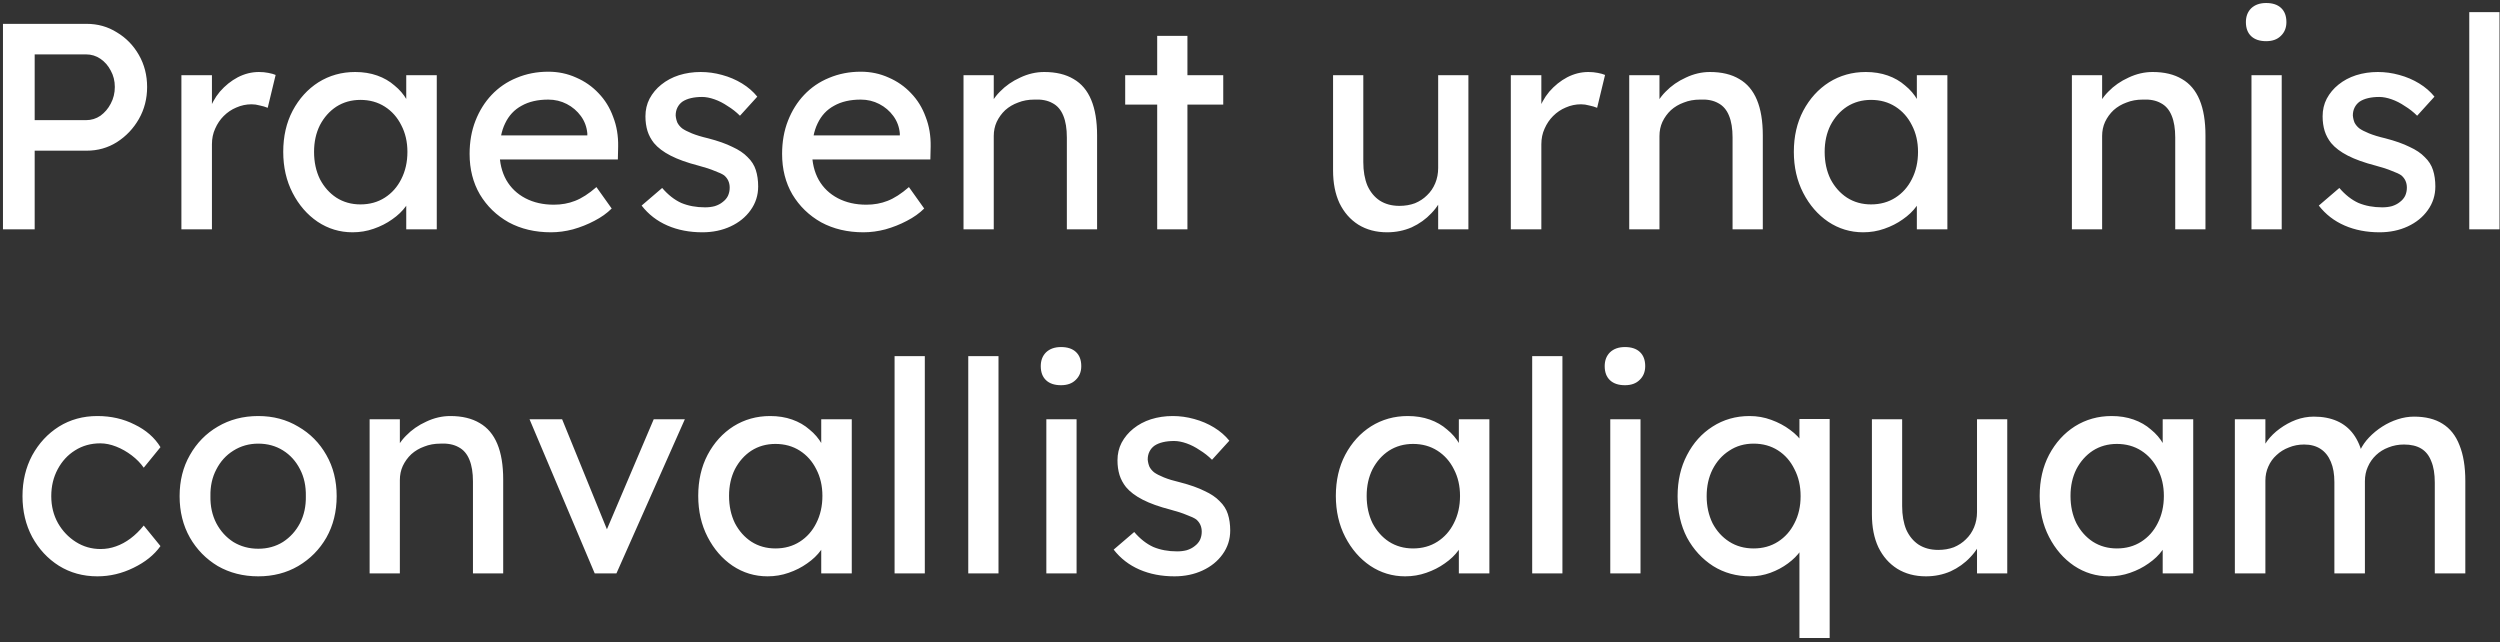 <svg width="545" height="140" viewBox="0 0 545 140" fill="none" xmlns="http://www.w3.org/2000/svg">
<rect x="0" y="0" width="545" height="140" fill="#333333" stroke="none"/>
<path d="M0.647 50V5.2H18.887C21.319 5.2 23.516 5.819 25.479 7.056C27.484 8.251 29.084 9.893 30.279 11.984C31.474 14.075 32.071 16.4 32.071 18.96C32.071 21.52 31.474 23.845 30.279 25.936C29.084 28.027 27.484 29.712 25.479 30.992C23.516 32.229 21.319 32.848 18.887 32.848H7.559V50H0.647ZM7.559 26.192H18.759C19.911 26.192 20.956 25.872 21.895 25.232C22.834 24.549 23.58 23.675 24.135 22.608C24.732 21.499 25.031 20.283 25.031 18.96C25.031 17.637 24.732 16.443 24.135 15.376C23.58 14.309 22.834 13.456 21.895 12.816C20.956 12.176 19.911 11.856 18.759 11.856H7.559V26.192ZM39.545 50V16.4H46.202V26.96L45.562 24.4C46.031 22.779 46.82 21.307 47.929 19.984C49.081 18.661 50.383 17.616 51.834 16.848C53.327 16.08 54.863 15.696 56.441 15.696C57.167 15.696 57.849 15.76 58.489 15.888C59.172 16.016 59.706 16.165 60.09 16.336L58.361 23.504C57.849 23.291 57.273 23.12 56.633 22.992C56.036 22.821 55.439 22.736 54.842 22.736C53.69 22.736 52.58 22.971 51.514 23.44C50.489 23.867 49.572 24.485 48.761 25.296C47.993 26.064 47.375 26.981 46.906 28.048C46.436 29.072 46.202 30.203 46.202 31.44V50H39.545ZM76.849 50.64C74.075 50.64 71.537 49.872 69.233 48.336C66.971 46.8 65.158 44.709 63.792 42.064C62.427 39.419 61.745 36.432 61.745 33.104C61.745 29.733 62.427 26.747 63.792 24.144C65.201 21.499 67.078 19.429 69.424 17.936C71.814 16.443 74.481 15.696 77.424 15.696C79.174 15.696 80.774 15.952 82.225 16.464C83.675 16.976 84.934 17.701 86.001 18.64C87.11 19.536 88.006 20.581 88.689 21.776C89.414 22.971 89.862 24.251 90.032 25.616L88.561 25.104V16.4H95.216V50H88.561V42L90.097 41.552C89.841 42.704 89.307 43.835 88.496 44.944C87.728 46.011 86.726 46.971 85.489 47.824C84.294 48.677 82.95 49.36 81.457 49.872C80.006 50.384 78.47 50.64 76.849 50.64ZM78.576 44.56C80.582 44.56 82.353 44.069 83.888 43.088C85.424 42.107 86.619 40.763 87.472 39.056C88.368 37.307 88.817 35.323 88.817 33.104C88.817 30.928 88.368 28.987 87.472 27.28C86.619 25.573 85.424 24.229 83.888 23.248C82.353 22.267 80.582 21.776 78.576 21.776C76.614 21.776 74.865 22.267 73.329 23.248C71.835 24.229 70.641 25.573 69.745 27.28C68.891 28.987 68.465 30.928 68.465 33.104C68.465 35.323 68.891 37.307 69.745 39.056C70.641 40.763 71.835 42.107 73.329 43.088C74.865 44.069 76.614 44.56 78.576 44.56ZM120.101 50.64C116.645 50.64 113.573 49.915 110.885 48.464C108.239 46.971 106.149 44.944 104.613 42.384C103.119 39.824 102.373 36.88 102.373 33.552C102.373 30.907 102.799 28.496 103.653 26.32C104.506 24.144 105.679 22.267 107.173 20.688C108.709 19.067 110.522 17.829 112.613 16.976C114.746 16.08 117.05 15.632 119.525 15.632C121.701 15.632 123.727 16.059 125.605 16.912C127.482 17.723 129.103 18.853 130.469 20.304C131.877 21.755 132.943 23.483 133.669 25.488C134.437 27.451 134.799 29.605 134.757 31.952L134.693 34.768H107.237L105.765 29.52H128.997L128.037 30.608V29.072C127.909 27.664 127.439 26.405 126.629 25.296C125.818 24.187 124.794 23.312 123.557 22.672C122.319 22.032 120.975 21.712 119.525 21.712C117.221 21.712 115.279 22.16 113.701 23.056C112.122 23.909 110.927 25.189 110.117 26.896C109.306 28.56 108.901 30.629 108.901 33.104C108.901 35.451 109.391 37.499 110.373 39.248C111.354 40.955 112.741 42.277 114.533 43.216C116.325 44.155 118.394 44.624 120.741 44.624C122.405 44.624 123.941 44.347 125.349 43.792C126.799 43.237 128.357 42.235 130.021 40.784L133.349 45.456C132.325 46.48 131.066 47.376 129.573 48.144C128.122 48.912 126.565 49.531 124.901 50C123.279 50.427 121.679 50.64 120.101 50.64ZM153.121 50.64C150.305 50.64 147.766 50.149 145.505 49.168C143.243 48.187 141.366 46.736 139.873 44.816L144.353 40.976C145.633 42.469 147.019 43.557 148.513 44.24C150.049 44.88 151.777 45.2 153.697 45.2C154.465 45.2 155.169 45.115 155.809 44.944C156.491 44.731 157.067 44.432 157.537 44.048C158.049 43.664 158.433 43.216 158.689 42.704C158.945 42.149 159.073 41.552 159.073 40.912C159.073 39.803 158.667 38.907 157.857 38.224C157.43 37.925 156.747 37.605 155.809 37.264C154.913 36.88 153.739 36.496 152.289 36.112C149.814 35.472 147.787 34.747 146.209 33.936C144.63 33.125 143.414 32.208 142.561 31.184C141.921 30.373 141.451 29.499 141.153 28.56C140.854 27.579 140.705 26.512 140.705 25.36C140.705 23.952 141.003 22.672 141.601 21.52C142.241 20.325 143.094 19.301 144.161 18.448C145.27 17.552 146.55 16.869 148.001 16.4C149.494 15.931 151.073 15.696 152.737 15.696C154.315 15.696 155.873 15.909 157.409 16.336C158.987 16.763 160.438 17.381 161.761 18.192C163.083 19.003 164.193 19.963 165.089 21.072L161.313 25.232C160.502 24.421 159.606 23.717 158.625 23.12C157.686 22.48 156.726 21.989 155.745 21.648C154.763 21.307 153.867 21.136 153.057 21.136C152.161 21.136 151.35 21.221 150.625 21.392C149.899 21.563 149.281 21.819 148.769 22.16C148.299 22.501 147.937 22.928 147.681 23.44C147.425 23.952 147.297 24.528 147.297 25.168C147.339 25.723 147.467 26.256 147.681 26.768C147.937 27.237 148.278 27.643 148.705 27.984C149.174 28.325 149.878 28.688 150.817 29.072C151.755 29.456 152.95 29.819 154.401 30.16C156.534 30.715 158.283 31.333 159.649 32.016C161.057 32.656 162.166 33.403 162.977 34.256C163.83 35.067 164.427 36.005 164.769 37.072C165.11 38.139 165.281 39.333 165.281 40.656C165.281 42.576 164.726 44.304 163.617 45.84C162.55 47.333 161.099 48.507 159.265 49.36C157.43 50.213 155.382 50.64 153.121 50.64ZM188.226 50.64C184.77 50.64 181.698 49.915 179.01 48.464C176.364 46.971 174.274 44.944 172.738 42.384C171.244 39.824 170.498 36.88 170.498 33.552C170.498 30.907 170.924 28.496 171.778 26.32C172.631 24.144 173.804 22.267 175.298 20.688C176.834 19.067 178.647 17.829 180.738 16.976C182.871 16.08 185.175 15.632 187.65 15.632C189.826 15.632 191.852 16.059 193.73 16.912C195.607 17.723 197.228 18.853 198.594 20.304C200.002 21.755 201.068 23.483 201.794 25.488C202.562 27.451 202.924 29.605 202.882 31.952L202.818 34.768H175.362L173.89 29.52H197.122L196.162 30.608V29.072C196.034 27.664 195.564 26.405 194.754 25.296C193.943 24.187 192.919 23.312 191.682 22.672C190.444 22.032 189.1 21.712 187.65 21.712C185.346 21.712 183.404 22.16 181.826 23.056C180.247 23.909 179.052 25.189 178.242 26.896C177.431 28.56 177.026 30.629 177.026 33.104C177.026 35.451 177.516 37.499 178.498 39.248C179.479 40.955 180.866 42.277 182.658 43.216C184.45 44.155 186.519 44.624 188.866 44.624C190.53 44.624 192.066 44.347 193.474 43.792C194.924 43.237 196.482 42.235 198.146 40.784L201.474 45.456C200.45 46.48 199.191 47.376 197.698 48.144C196.247 48.912 194.69 49.531 193.026 50C191.404 50.427 189.804 50.64 188.226 50.64ZM210.046 50V16.4H216.638V23.312L215.486 24.08C215.912 22.587 216.744 21.221 217.982 19.984C219.219 18.704 220.691 17.68 222.398 16.912C224.104 16.101 225.854 15.696 227.646 15.696C230.206 15.696 232.339 16.208 234.046 17.232C235.752 18.213 237.032 19.728 237.886 21.776C238.739 23.824 239.166 26.405 239.166 29.52V50H232.574V29.968C232.574 28.048 232.318 26.469 231.806 25.232C231.294 23.952 230.504 23.035 229.438 22.48C228.371 21.883 227.048 21.627 225.47 21.712C224.19 21.712 223.016 21.925 221.95 22.352C220.883 22.736 219.944 23.291 219.134 24.016C218.366 24.741 217.747 25.595 217.278 26.576C216.851 27.515 216.638 28.539 216.638 29.648V50H213.374C212.819 50 212.264 50 211.71 50C211.155 50 210.6 50 210.046 50ZM252.268 50V7.824H258.86V50H252.268ZM245.292 22.8V16.4H266.668V22.8H245.292ZM302.384 50.64C299.995 50.64 297.904 50.085 296.112 48.976C294.363 47.867 292.997 46.309 292.016 44.304C291.077 42.299 290.608 39.909 290.608 37.136V16.4H297.2V35.344C297.2 37.307 297.499 39.013 298.096 40.464C298.736 41.872 299.632 42.96 300.784 43.728C301.979 44.496 303.408 44.88 305.072 44.88C306.309 44.88 307.44 44.688 308.464 44.304C309.488 43.877 310.363 43.301 311.088 42.576C311.856 41.851 312.453 40.976 312.88 39.952C313.307 38.928 313.52 37.819 313.52 36.624V16.4H320.112V50H313.52V42.96L314.672 42.192C314.16 43.771 313.285 45.2 312.048 46.48C310.853 47.76 309.424 48.784 307.76 49.552C306.096 50.277 304.304 50.64 302.384 50.64ZM329.358 50V16.4H336.014V26.96L335.374 24.4C335.843 22.779 336.633 21.307 337.742 19.984C338.894 18.661 340.195 17.616 341.646 16.848C343.139 16.08 344.675 15.696 346.254 15.696C346.979 15.696 347.662 15.76 348.302 15.888C348.985 16.016 349.518 16.165 349.902 16.336L348.174 23.504C347.662 23.291 347.086 23.12 346.446 22.992C345.849 22.821 345.251 22.736 344.654 22.736C343.502 22.736 342.393 22.971 341.326 23.44C340.302 23.867 339.385 24.485 338.574 25.296C337.806 26.064 337.187 26.981 336.718 28.048C336.249 29.072 336.014 30.203 336.014 31.44V50H329.358ZM355.171 50V16.4H361.763V23.312L360.611 24.08C361.037 22.587 361.869 21.221 363.107 19.984C364.344 18.704 365.816 17.68 367.523 16.912C369.229 16.101 370.979 15.696 372.771 15.696C375.331 15.696 377.464 16.208 379.171 17.232C380.877 18.213 382.157 19.728 383.011 21.776C383.864 23.824 384.291 26.405 384.291 29.52V50H377.699V29.968C377.699 28.048 377.443 26.469 376.931 25.232C376.419 23.952 375.629 23.035 374.563 22.48C373.496 21.883 372.173 21.627 370.595 21.712C369.315 21.712 368.141 21.925 367.075 22.352C366.008 22.736 365.069 23.291 364.259 24.016C363.491 24.741 362.872 25.595 362.403 26.576C361.976 27.515 361.763 28.539 361.763 29.648V50H358.499C357.944 50 357.389 50 356.835 50C356.28 50 355.725 50 355.171 50ZM406.161 50.64C403.388 50.64 400.849 49.872 398.545 48.336C396.284 46.8 394.47 44.709 393.105 42.064C391.74 39.419 391.057 36.432 391.057 33.104C391.057 29.733 391.74 26.747 393.105 24.144C394.513 21.499 396.39 19.429 398.737 17.936C401.126 16.443 403.793 15.696 406.737 15.696C408.486 15.696 410.086 15.952 411.537 16.464C412.988 16.976 414.246 17.701 415.313 18.64C416.422 19.536 417.318 20.581 418.001 21.776C418.726 22.971 419.174 24.251 419.345 25.616L417.873 25.104V16.4H424.529V50H417.873V42L419.409 41.552C419.153 42.704 418.62 43.835 417.809 44.944C417.041 46.011 416.038 46.971 414.801 47.824C413.606 48.677 412.262 49.36 410.769 49.872C409.318 50.384 407.782 50.64 406.161 50.64ZM407.889 44.56C409.894 44.56 411.665 44.069 413.201 43.088C414.737 42.107 415.932 40.763 416.785 39.056C417.681 37.307 418.129 35.323 418.129 33.104C418.129 30.928 417.681 28.987 416.785 27.28C415.932 25.573 414.737 24.229 413.201 23.248C411.665 22.267 409.894 21.776 407.889 21.776C405.926 21.776 404.177 22.267 402.641 23.248C401.148 24.229 399.953 25.573 399.057 27.28C398.204 28.987 397.777 30.928 397.777 33.104C397.777 35.323 398.204 37.307 399.057 39.056C399.953 40.763 401.148 42.107 402.641 43.088C404.177 44.069 405.926 44.56 407.889 44.56ZM451.671 50V16.4H458.263V23.312L457.111 24.08C457.537 22.587 458.369 21.221 459.607 19.984C460.844 18.704 462.316 17.68 464.023 16.912C465.729 16.101 467.479 15.696 469.271 15.696C471.831 15.696 473.964 16.208 475.671 17.232C477.377 18.213 478.657 19.728 479.511 21.776C480.364 23.824 480.791 26.405 480.791 29.52V50H474.199V29.968C474.199 28.048 473.943 26.469 473.431 25.232C472.919 23.952 472.129 23.035 471.063 22.48C469.996 21.883 468.673 21.627 467.095 21.712C465.815 21.712 464.641 21.925 463.575 22.352C462.508 22.736 461.569 23.291 460.759 24.016C459.991 24.741 459.372 25.595 458.903 26.576C458.476 27.515 458.263 28.539 458.263 29.648V50H454.999C454.444 50 453.889 50 453.335 50C452.78 50 452.225 50 451.671 50ZM490.821 50V16.4H497.413V50H490.821ZM494.021 8.976C492.613 8.976 491.525 8.613 490.757 7.888C489.989 7.163 489.605 6.139 489.605 4.816C489.605 3.579 489.989 2.576 490.757 1.808C491.568 1.04 492.656 0.656 494.021 0.656C495.429 0.656 496.517 1.019 497.285 1.744C498.053 2.469 498.437 3.493 498.437 4.816C498.437 6.053 498.032 7.056 497.221 7.824C496.453 8.592 495.386 8.976 494.021 8.976ZM518.746 50.64C515.93 50.64 513.391 50.149 511.13 49.168C508.868 48.187 506.991 46.736 505.498 44.816L509.978 40.976C511.258 42.469 512.644 43.557 514.138 44.24C515.674 44.88 517.402 45.2 519.322 45.2C520.09 45.2 520.794 45.115 521.434 44.944C522.116 44.731 522.692 44.432 523.162 44.048C523.674 43.664 524.058 43.216 524.314 42.704C524.57 42.149 524.698 41.552 524.698 40.912C524.698 39.803 524.292 38.907 523.482 38.224C523.055 37.925 522.372 37.605 521.434 37.264C520.538 36.88 519.364 36.496 517.914 36.112C515.439 35.472 513.412 34.747 511.834 33.936C510.255 33.125 509.039 32.208 508.186 31.184C507.546 30.373 507.076 29.499 506.778 28.56C506.479 27.579 506.33 26.512 506.33 25.36C506.33 23.952 506.628 22.672 507.226 21.52C507.866 20.325 508.719 19.301 509.786 18.448C510.895 17.552 512.175 16.869 513.626 16.4C515.119 15.931 516.698 15.696 518.362 15.696C519.94 15.696 521.498 15.909 523.034 16.336C524.612 16.763 526.063 17.381 527.386 18.192C528.708 19.003 529.818 19.963 530.714 21.072L526.938 25.232C526.127 24.421 525.231 23.717 524.25 23.12C523.311 22.48 522.351 21.989 521.37 21.648C520.388 21.307 519.492 21.136 518.682 21.136C517.786 21.136 516.975 21.221 516.25 21.392C515.524 21.563 514.906 21.819 514.394 22.16C513.924 22.501 513.562 22.928 513.306 23.44C513.05 23.952 512.922 24.528 512.922 25.168C512.964 25.723 513.092 26.256 513.306 26.768C513.562 27.237 513.903 27.643 514.33 27.984C514.799 28.325 515.503 28.688 516.442 29.072C517.38 29.456 518.575 29.819 520.026 30.16C522.159 30.715 523.908 31.333 525.274 32.016C526.682 32.656 527.791 33.403 528.602 34.256C529.455 35.067 530.052 36.005 530.394 37.072C530.735 38.139 530.906 39.333 530.906 40.656C530.906 42.576 530.351 44.304 529.242 45.84C528.175 47.333 526.724 48.507 524.89 49.36C523.055 50.213 521.007 50.64 518.746 50.64ZM538.299 50V2.64H544.891V50H538.299ZM21.224 125.64C18.109 125.64 15.314 124.872 12.84 123.336C10.408 121.8 8.466 119.709 7.016 117.064C5.608 114.419 4.904 111.453 4.904 108.168C4.904 104.883 5.608 101.917 7.016 99.272C8.466 96.627 10.408 94.536 12.84 93C15.314 91.464 18.109 90.696 21.224 90.696C24.21 90.696 26.92 91.315 29.352 92.552C31.826 93.747 33.704 95.389 34.984 97.48L31.336 101.96C30.653 100.979 29.778 100.083 28.712 99.272C27.645 98.461 26.514 97.821 25.32 97.352C24.125 96.883 22.973 96.648 21.864 96.648C19.816 96.648 17.981 97.16 16.36 98.184C14.781 99.165 13.522 100.531 12.584 102.28C11.645 104.029 11.176 105.992 11.176 108.168C11.176 110.344 11.666 112.307 12.648 114.056C13.629 115.763 14.93 117.128 16.552 118.152C18.173 119.176 19.965 119.688 21.928 119.688C23.08 119.688 24.189 119.496 25.256 119.112C26.365 118.728 27.432 118.152 28.456 117.384C29.48 116.616 30.44 115.677 31.336 114.568L34.984 119.048C33.618 120.968 31.656 122.547 29.096 123.784C26.578 125.021 23.954 125.64 21.224 125.64ZM56.306 125.64C53.02 125.64 50.076 124.893 47.474 123.4C44.914 121.864 42.887 119.795 41.394 117.192C39.9 114.547 39.154 111.539 39.154 108.168C39.154 104.797 39.9 101.811 41.394 99.208C42.887 96.563 44.914 94.493 47.474 93C50.076 91.464 53.02 90.696 56.306 90.696C59.548 90.696 62.45 91.464 65.01 93C67.612 94.493 69.66 96.563 71.154 99.208C72.647 101.811 73.394 104.797 73.394 108.168C73.394 111.539 72.647 114.547 71.154 117.192C69.66 119.795 67.612 121.864 65.01 123.4C62.45 124.893 59.548 125.64 56.306 125.64ZM56.306 119.624C58.311 119.624 60.103 119.133 61.682 118.152C63.26 117.128 64.498 115.763 65.394 114.056C66.29 112.307 66.716 110.344 66.674 108.168C66.716 105.949 66.29 103.987 65.394 102.28C64.498 100.531 63.26 99.165 61.682 98.184C60.103 97.203 58.311 96.712 56.306 96.712C54.3 96.712 52.487 97.224 50.866 98.248C49.287 99.229 48.05 100.595 47.154 102.344C46.258 104.051 45.831 105.992 45.874 108.168C45.831 110.344 46.258 112.307 47.154 114.056C48.05 115.763 49.287 117.128 50.866 118.152C52.487 119.133 54.3 119.624 56.306 119.624ZM80.577 125V91.4H87.169V98.312L86.017 99.08C86.443 97.587 87.275 96.221 88.513 94.984C89.75 93.704 91.222 92.68 92.929 91.912C94.635 91.101 96.385 90.696 98.177 90.696C100.737 90.696 102.87 91.208 104.577 92.232C106.283 93.213 107.563 94.728 108.417 96.776C109.27 98.824 109.697 101.405 109.697 104.52V125H103.105V104.968C103.105 103.048 102.849 101.469 102.337 100.232C101.825 98.952 101.035 98.035 99.969 97.48C98.902 96.883 97.579 96.627 96.001 96.712C94.721 96.712 93.547 96.925 92.481 97.352C91.414 97.736 90.475 98.291 89.665 99.016C88.897 99.741 88.278 100.595 87.809 101.576C87.382 102.515 87.169 103.539 87.169 104.648V125H83.905C83.35 125 82.795 125 82.241 125C81.686 125 81.131 125 80.577 125ZM129.647 125L115.439 91.4H122.543L132.783 116.552L131.567 117.128L142.511 91.4H149.295L134.383 125H129.647ZM167.317 125.64C164.544 125.64 162.005 124.872 159.701 123.336C157.44 121.8 155.627 119.709 154.261 117.064C152.896 114.419 152.213 111.432 152.213 108.104C152.213 104.733 152.896 101.747 154.261 99.144C155.669 96.499 157.547 94.429 159.893 92.936C162.283 91.443 164.949 90.696 167.893 90.696C169.643 90.696 171.243 90.952 172.693 91.464C174.144 91.976 175.403 92.701 176.469 93.64C177.579 94.536 178.475 95.581 179.157 96.776C179.883 97.971 180.331 99.251 180.501 100.616L179.029 100.104V91.4H185.685V125H179.029V117L180.565 116.552C180.309 117.704 179.776 118.835 178.965 119.944C178.197 121.011 177.195 121.971 175.957 122.824C174.763 123.677 173.419 124.36 171.925 124.872C170.475 125.384 168.939 125.64 167.317 125.64ZM169.045 119.56C171.051 119.56 172.821 119.069 174.357 118.088C175.893 117.107 177.088 115.763 177.941 114.056C178.837 112.307 179.285 110.323 179.285 108.104C179.285 105.928 178.837 103.987 177.941 102.28C177.088 100.573 175.893 99.229 174.357 98.248C172.821 97.267 171.051 96.776 169.045 96.776C167.083 96.776 165.333 97.267 163.797 98.248C162.304 99.229 161.109 100.573 160.213 102.28C159.36 103.987 158.933 105.928 158.933 108.104C158.933 110.323 159.36 112.307 160.213 114.056C161.109 115.763 162.304 117.107 163.797 118.088C165.333 119.069 167.083 119.56 169.045 119.56ZM195.017 125V77.64H201.609V125H195.017ZM211.08 125V77.64H217.672V125H211.08ZM228.102 125V91.4H234.694V125H228.102ZM231.302 83.976C229.894 83.976 228.806 83.613 228.038 82.888C227.27 82.163 226.886 81.139 226.886 79.816C226.886 78.579 227.27 77.576 228.038 76.808C228.849 76.04 229.937 75.656 231.302 75.656C232.71 75.656 233.798 76.019 234.566 76.744C235.334 77.469 235.718 78.493 235.718 79.816C235.718 81.053 235.313 82.056 234.502 82.824C233.734 83.592 232.668 83.976 231.302 83.976ZM256.027 125.64C253.211 125.64 250.672 125.149 248.411 124.168C246.149 123.187 244.272 121.736 242.779 119.816L247.259 115.976C248.539 117.469 249.925 118.557 251.419 119.24C252.955 119.88 254.683 120.2 256.603 120.2C257.371 120.2 258.075 120.115 258.715 119.944C259.397 119.731 259.973 119.432 260.443 119.048C260.955 118.664 261.339 118.216 261.595 117.704C261.851 117.149 261.979 116.552 261.979 115.912C261.979 114.803 261.573 113.907 260.763 113.224C260.336 112.925 259.653 112.605 258.715 112.264C257.819 111.88 256.645 111.496 255.195 111.112C252.72 110.472 250.693 109.747 249.115 108.936C247.536 108.125 246.32 107.208 245.467 106.184C244.827 105.373 244.357 104.499 244.059 103.56C243.76 102.579 243.611 101.512 243.611 100.36C243.611 98.952 243.909 97.672 244.507 96.52C245.147 95.325 246 94.301 247.067 93.448C248.176 92.552 249.456 91.869 250.907 91.4C252.4 90.931 253.979 90.696 255.643 90.696C257.221 90.696 258.779 90.909 260.315 91.336C261.893 91.763 263.344 92.381 264.667 93.192C265.989 94.003 267.099 94.963 267.995 96.072L264.219 100.232C263.408 99.421 262.512 98.717 261.531 98.12C260.592 97.48 259.632 96.989 258.651 96.648C257.669 96.307 256.773 96.136 255.963 96.136C255.067 96.136 254.256 96.221 253.531 96.392C252.805 96.563 252.187 96.819 251.675 97.16C251.205 97.501 250.843 97.928 250.587 98.44C250.331 98.952 250.203 99.528 250.203 100.168C250.245 100.723 250.373 101.256 250.587 101.768C250.843 102.237 251.184 102.643 251.611 102.984C252.08 103.325 252.784 103.688 253.723 104.072C254.661 104.456 255.856 104.819 257.307 105.16C259.44 105.715 261.189 106.333 262.555 107.016C263.963 107.656 265.072 108.403 265.883 109.256C266.736 110.067 267.333 111.005 267.675 112.072C268.016 113.139 268.187 114.333 268.187 115.656C268.187 117.576 267.632 119.304 266.523 120.84C265.456 122.333 264.005 123.507 262.171 124.36C260.336 125.213 258.288 125.64 256.027 125.64ZM306.317 125.64C303.544 125.64 301.005 124.872 298.701 123.336C296.44 121.8 294.627 119.709 293.261 117.064C291.896 114.419 291.213 111.432 291.213 108.104C291.213 104.733 291.896 101.747 293.261 99.144C294.669 96.499 296.547 94.429 298.893 92.936C301.283 91.443 303.949 90.696 306.893 90.696C308.643 90.696 310.243 90.952 311.693 91.464C313.144 91.976 314.403 92.701 315.469 93.64C316.579 94.536 317.475 95.581 318.157 96.776C318.883 97.971 319.331 99.251 319.501 100.616L318.029 100.104V91.4H324.685V125H318.029V117L319.565 116.552C319.309 117.704 318.776 118.835 317.965 119.944C317.197 121.011 316.195 121.971 314.957 122.824C313.763 123.677 312.419 124.36 310.925 124.872C309.475 125.384 307.939 125.64 306.317 125.64ZM308.045 119.56C310.051 119.56 311.821 119.069 313.357 118.088C314.893 117.107 316.088 115.763 316.941 114.056C317.837 112.307 318.285 110.323 318.285 108.104C318.285 105.928 317.837 103.987 316.941 102.28C316.088 100.573 314.893 99.229 313.357 98.248C311.821 97.267 310.051 96.776 308.045 96.776C306.083 96.776 304.333 97.267 302.797 98.248C301.304 99.229 300.109 100.573 299.213 102.28C298.36 103.987 297.933 105.928 297.933 108.104C297.933 110.323 298.36 112.307 299.213 114.056C300.109 115.763 301.304 117.107 302.797 118.088C304.333 119.069 306.083 119.56 308.045 119.56ZM334.017 125V77.64H340.609V125H334.017ZM351.04 125V91.4H357.632V125H351.04ZM354.24 83.976C352.832 83.976 351.744 83.613 350.976 82.888C350.208 82.163 349.824 81.139 349.824 79.816C349.824 78.579 350.208 77.576 350.976 76.808C351.786 76.04 352.874 75.656 354.24 75.656C355.648 75.656 356.736 76.019 357.504 76.744C358.272 77.469 358.656 78.493 358.656 79.816C358.656 81.053 358.25 82.056 357.44 82.824C356.672 83.592 355.605 83.976 354.24 83.976ZM392.276 139.08V117H393.556C393.556 118.024 393.215 119.048 392.532 120.072C391.85 121.053 390.932 121.971 389.78 122.824C388.628 123.677 387.348 124.36 385.94 124.872C384.532 125.384 383.082 125.64 381.588 125.64C378.559 125.64 375.85 124.893 373.46 123.4C371.071 121.864 369.172 119.795 367.764 117.192C366.399 114.547 365.716 111.539 365.716 108.168C365.716 104.797 366.399 101.811 367.764 99.208C369.13 96.563 370.986 94.493 373.332 93C375.722 91.464 378.41 90.696 381.396 90.696C383.06 90.696 384.639 90.973 386.132 91.528C387.668 92.083 389.034 92.808 390.228 93.704C391.466 94.6 392.426 95.603 393.108 96.712C393.834 97.779 394.196 98.867 394.196 99.976L392.276 100.104V91.336H398.868V139.08H392.276ZM382.292 119.56C384.298 119.56 386.068 119.069 387.604 118.088C389.14 117.107 390.335 115.763 391.188 114.056C392.084 112.349 392.532 110.387 392.532 108.168C392.532 105.949 392.084 103.987 391.188 102.28C390.335 100.531 389.14 99.165 387.604 98.184C386.068 97.203 384.298 96.712 382.292 96.712C380.287 96.712 378.516 97.224 376.98 98.248C375.444 99.229 374.228 100.595 373.332 102.344C372.479 104.051 372.052 105.992 372.052 108.168C372.052 110.344 372.479 112.307 373.332 114.056C374.228 115.763 375.444 117.107 376.98 118.088C378.516 119.069 380.287 119.56 382.292 119.56ZM419.853 125.64C417.463 125.64 415.373 125.085 413.581 123.976C411.831 122.867 410.466 121.309 409.485 119.304C408.546 117.299 408.077 114.909 408.077 112.136V91.4H414.669V110.344C414.669 112.307 414.967 114.013 415.565 115.464C416.205 116.872 417.101 117.96 418.253 118.728C419.447 119.496 420.877 119.88 422.541 119.88C423.778 119.88 424.909 119.688 425.933 119.304C426.957 118.877 427.831 118.301 428.557 117.576C429.325 116.851 429.922 115.976 430.349 114.952C430.775 113.928 430.989 112.819 430.989 111.624V91.4H437.581V125H430.989V117.96L432.141 117.192C431.629 118.771 430.754 120.2 429.517 121.48C428.322 122.76 426.893 123.784 425.229 124.552C423.565 125.277 421.773 125.64 419.853 125.64ZM459.755 125.64C456.981 125.64 454.443 124.872 452.139 123.336C449.877 121.8 448.064 119.709 446.699 117.064C445.333 114.419 444.651 111.432 444.651 108.104C444.651 104.733 445.333 101.747 446.699 99.144C448.107 96.499 449.984 94.429 452.331 92.936C454.72 91.443 457.387 90.696 460.331 90.696C462.08 90.696 463.68 90.952 465.131 91.464C466.581 91.976 467.84 92.701 468.907 93.64C470.016 94.536 470.912 95.581 471.595 96.776C472.32 97.971 472.768 99.251 472.939 100.616L471.467 100.104V91.4H478.123V125H471.467V117L473.003 116.552C472.747 117.704 472.213 118.835 471.403 119.944C470.635 121.011 469.632 121.971 468.395 122.824C467.2 123.677 465.856 124.36 464.363 124.872C462.912 125.384 461.376 125.64 459.755 125.64ZM461.483 119.56C463.488 119.56 465.259 119.069 466.795 118.088C468.331 117.107 469.525 115.763 470.379 114.056C471.275 112.307 471.723 110.323 471.723 108.104C471.723 105.928 471.275 103.987 470.379 102.28C469.525 100.573 468.331 99.229 466.795 98.248C465.259 97.267 463.488 96.776 461.483 96.776C459.52 96.776 457.771 97.267 456.235 98.248C454.741 99.229 453.547 100.573 452.651 102.28C451.797 103.987 451.371 105.928 451.371 108.104C451.371 110.323 451.797 112.307 452.651 114.056C453.547 115.763 454.741 117.107 456.235 118.088C457.771 119.069 459.52 119.56 461.483 119.56ZM487.199 125V91.4H493.855V98.568L492.639 99.336C492.98 98.227 493.513 97.16 494.239 96.136C495.007 95.112 495.924 94.216 496.991 93.448C498.1 92.637 499.273 91.997 500.511 91.528C501.791 91.059 503.092 90.824 504.415 90.824C506.335 90.824 508.02 91.144 509.471 91.784C510.921 92.424 512.116 93.384 513.055 94.664C513.993 95.944 514.676 97.544 515.103 99.464L514.079 99.208L514.527 98.12C514.996 97.139 515.636 96.221 516.447 95.368C517.3 94.472 518.26 93.683 519.327 93C520.393 92.317 521.524 91.784 522.719 91.4C523.913 91.016 525.087 90.824 526.239 90.824C528.756 90.824 530.825 91.336 532.447 92.36C534.111 93.384 535.348 94.941 536.159 97.032C537.012 99.123 537.439 101.725 537.439 104.84V125H530.783V105.224C530.783 103.304 530.527 101.747 530.015 100.552C529.545 99.315 528.82 98.397 527.839 97.8C526.857 97.203 525.599 96.904 524.063 96.904C522.868 96.904 521.737 97.117 520.671 97.544C519.647 97.928 518.751 98.483 517.983 99.208C517.215 99.933 516.617 100.787 516.191 101.768C515.764 102.707 515.551 103.752 515.551 104.904V125H508.895V105.096C508.895 103.347 508.639 101.875 508.127 100.68C507.615 99.443 506.868 98.504 505.887 97.864C504.905 97.224 503.711 96.904 502.303 96.904C501.108 96.904 499.999 97.117 498.975 97.544C497.951 97.928 497.055 98.483 496.287 99.208C495.519 99.891 494.921 100.723 494.495 101.704C494.068 102.643 493.855 103.667 493.855 104.776V125H487.199Z" fill="white"/>
</svg>
